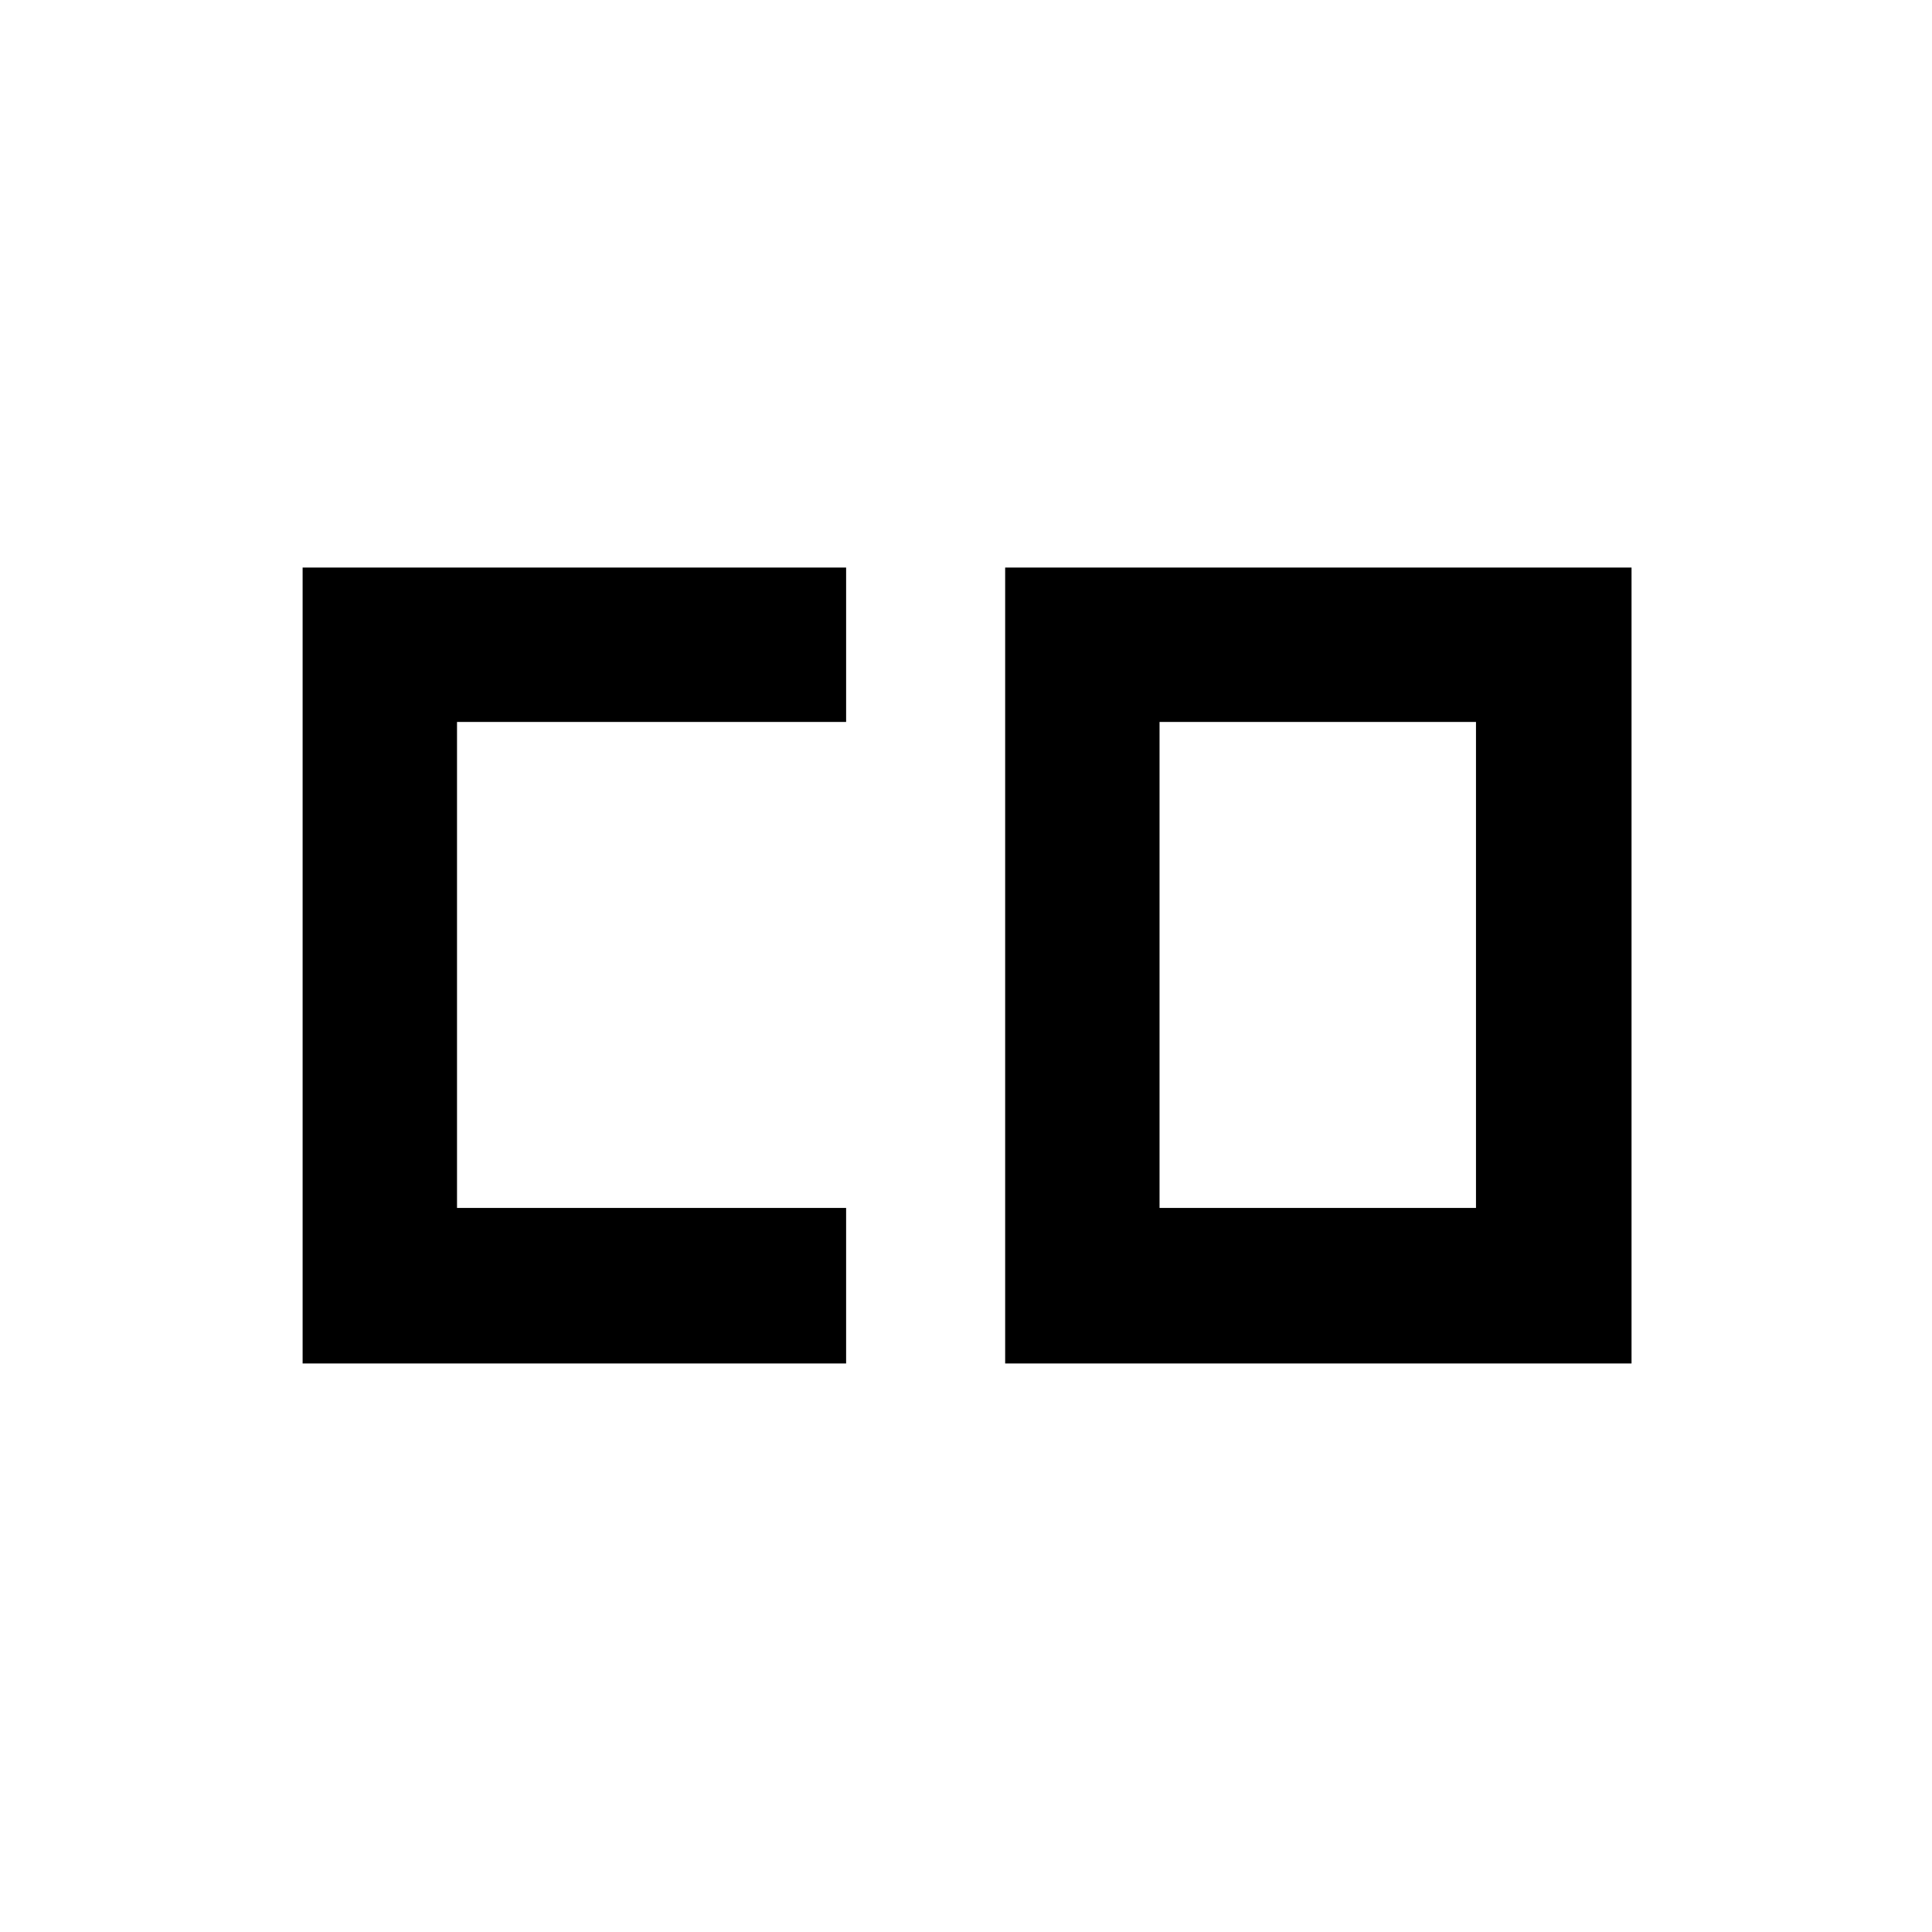 <svg xmlns="http://www.w3.org/2000/svg" height="48" viewBox="0 -960 960 960" width="48"><path d="M576.17-359.78h157.24v-241.5H576.17v241.5Zm-425.8 77.28V-678h270.06v76.72H227.09v241.5h193.34v77.28H150.37Zm349.09 0V-678H810.7v395.5H499.46Z"/></svg>